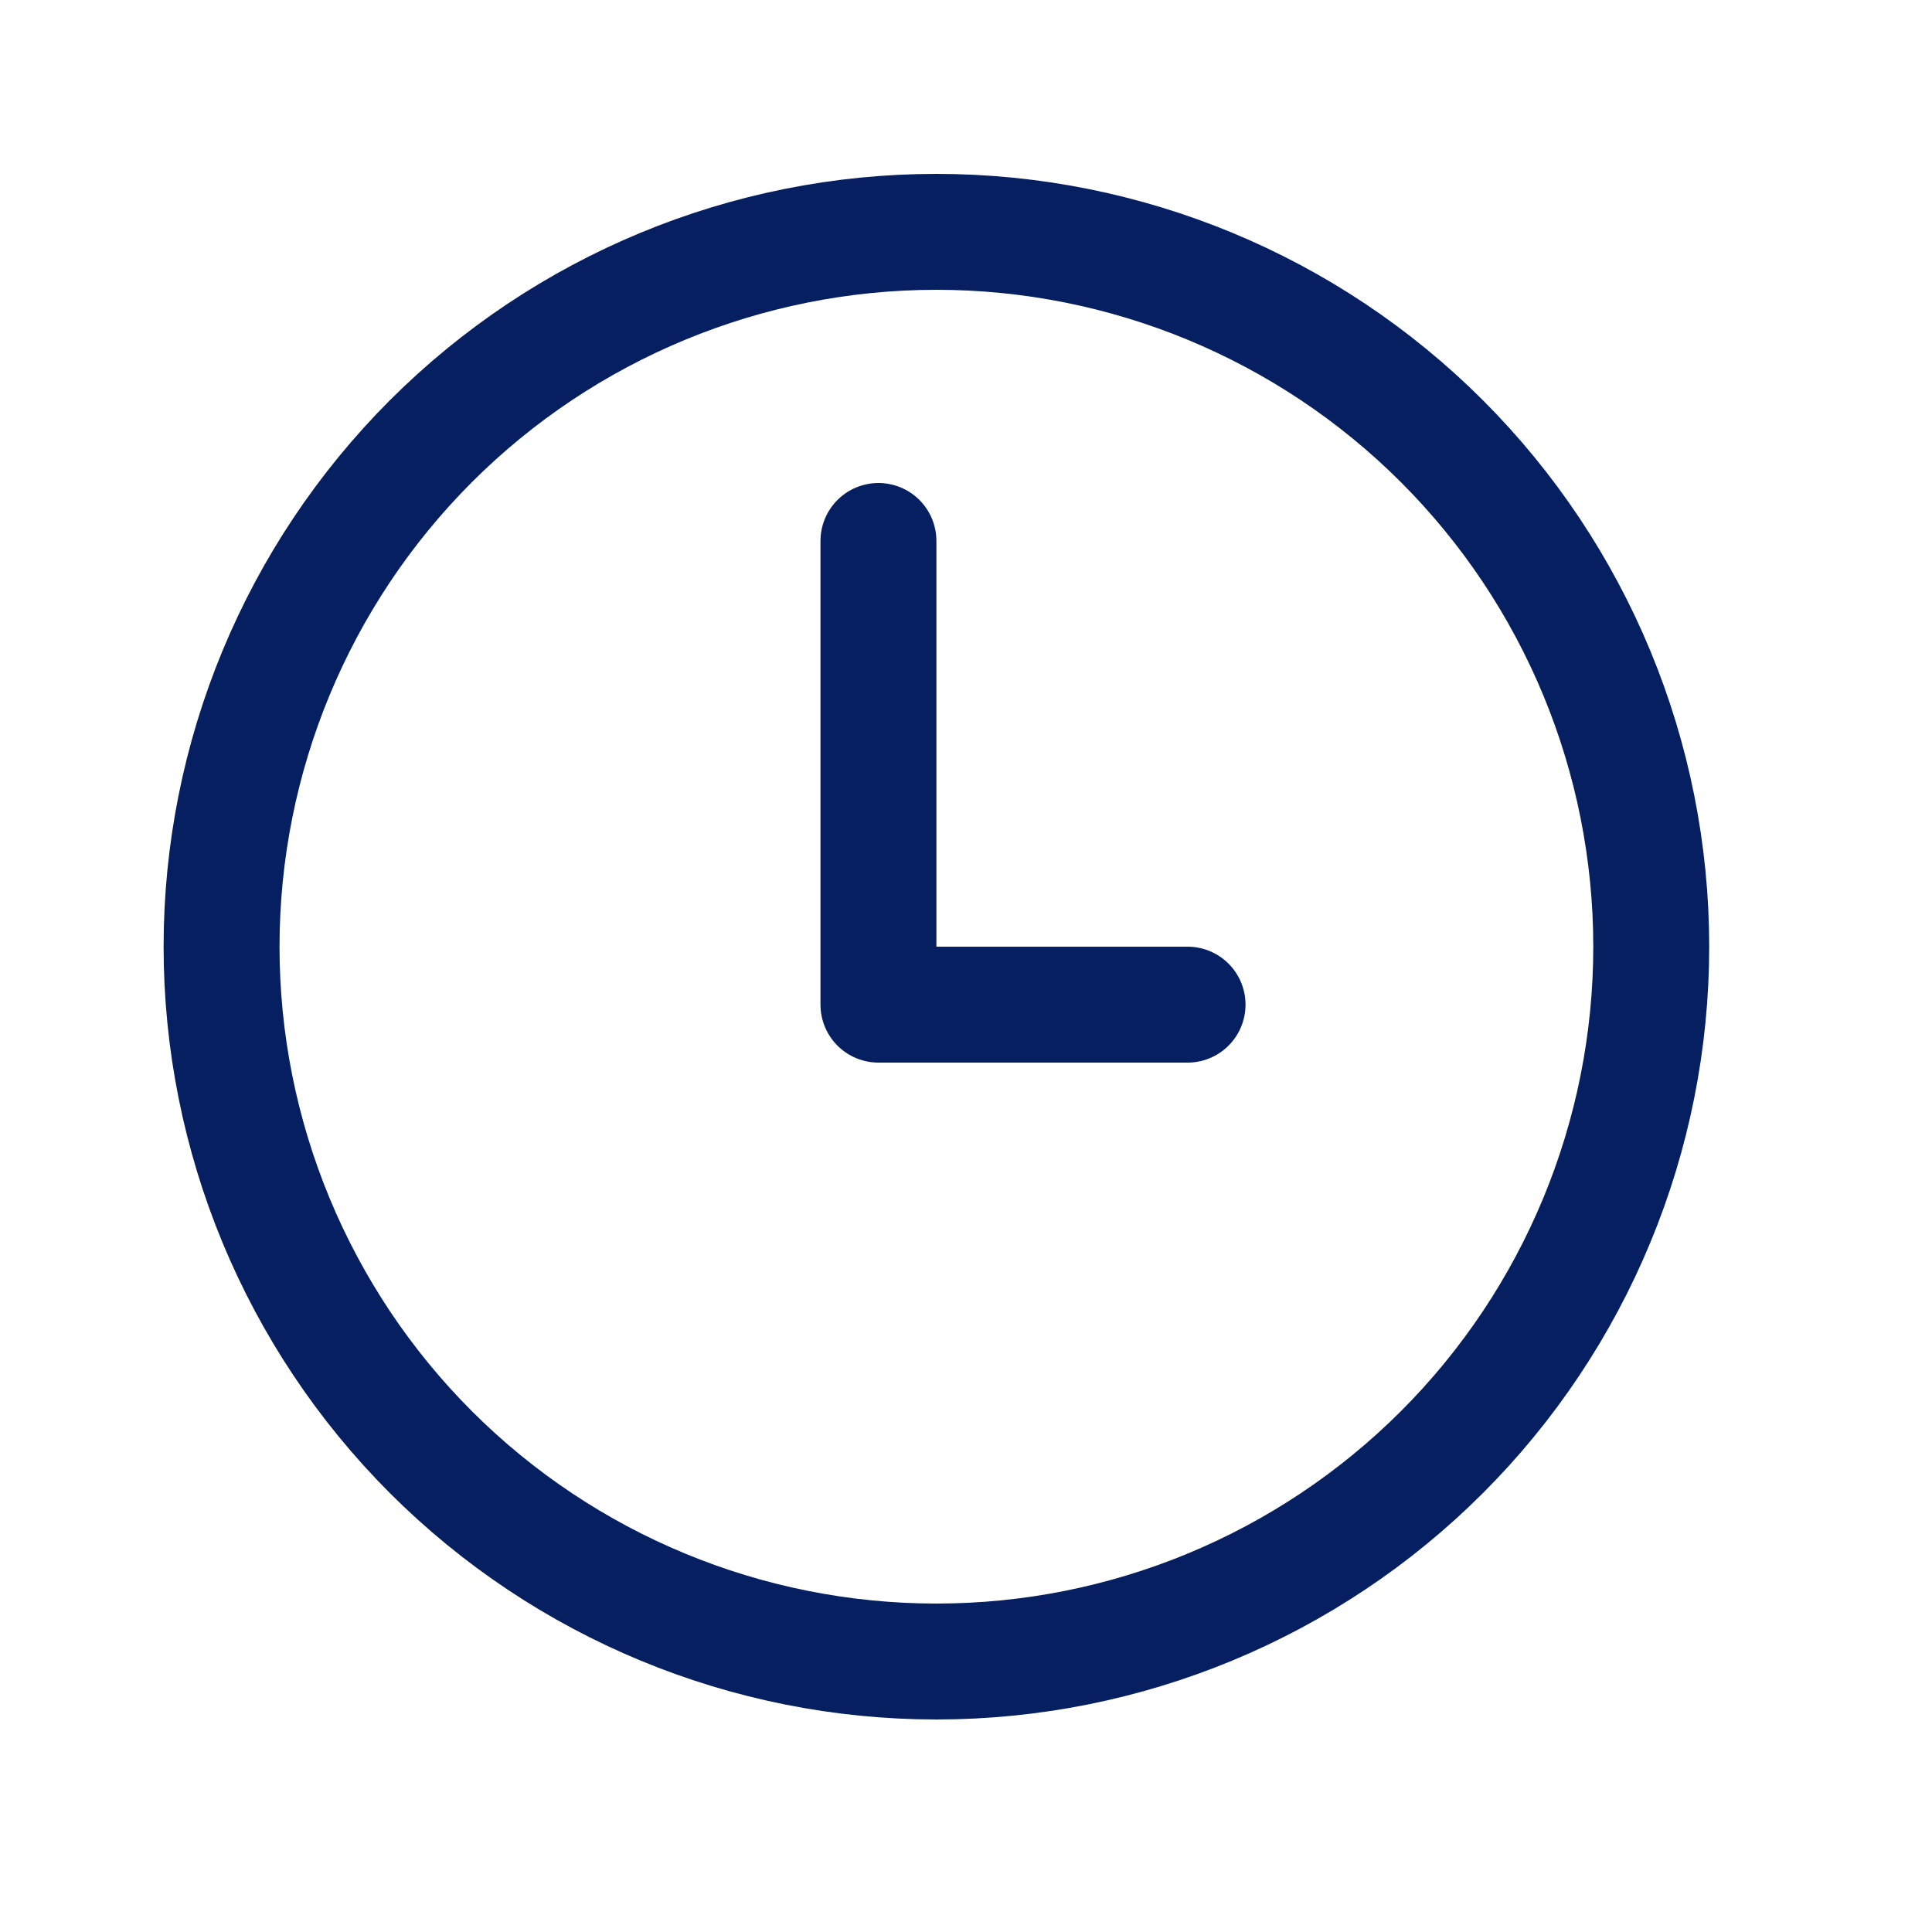 <svg width="25" height="25" viewBox="0 0 25 25" fill="none" xmlns="http://www.w3.org/2000/svg">
<path d="M21.367 12.25C21.367 14.703 20.393 17.056 18.658 18.791C16.923 20.525 14.57 21.5 12.117 21.5C9.664 21.5 7.311 20.525 5.576 18.791C3.842 17.056 2.867 14.703 2.867 12.25C2.867 9.797 3.842 7.444 5.576 5.709C7.311 3.975 9.664 3 12.117 3C14.57 3 16.923 3.975 18.658 5.709C20.393 7.444 21.367 9.797 21.367 12.25Z" stroke="#061F61" stroke-width="1.5" stroke-linecap="round" stroke-linejoin="round"/>
<path d="M11.367 7V13H15.367" stroke="#061F61" stroke-width="1.5" stroke-linecap="round" stroke-linejoin="round"/>
</svg>
